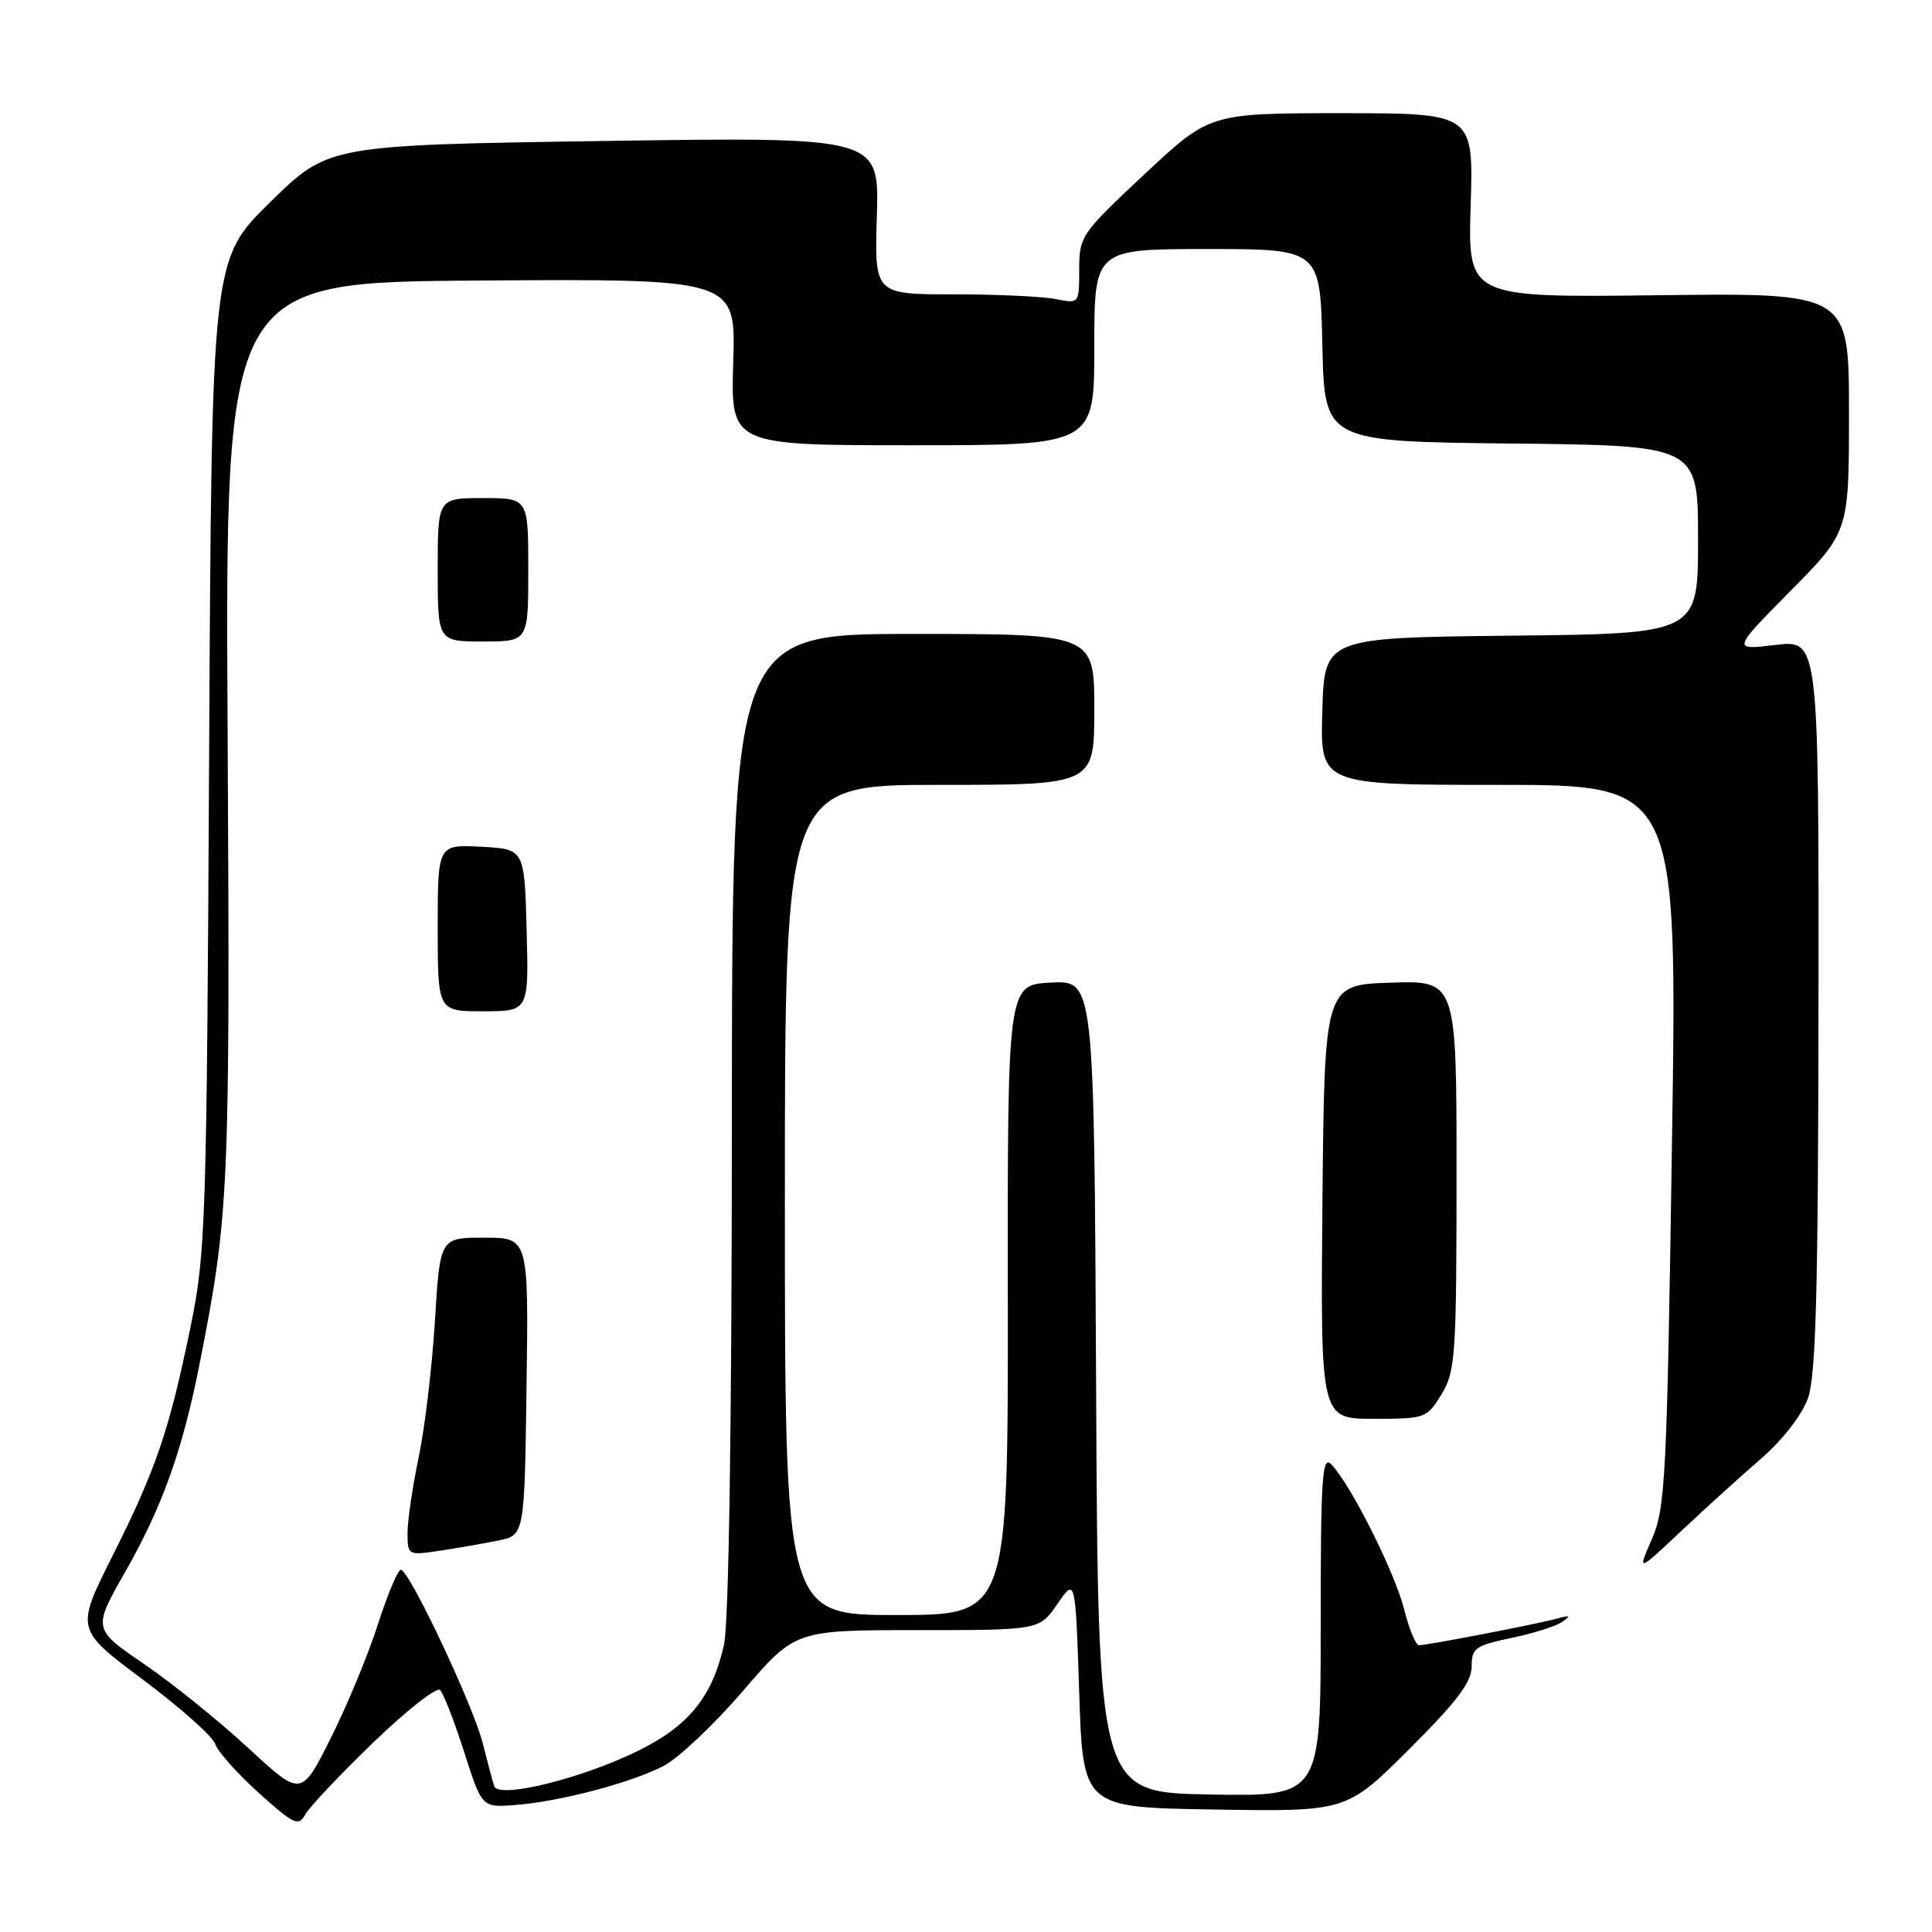 <?xml version="1.0" encoding="UTF-8" standalone="no"?>
<!DOCTYPE svg PUBLIC "-//W3C//DTD SVG 1.1//EN" "http://www.w3.org/Graphics/SVG/1.1/DTD/svg11.dtd" >
<svg xmlns="http://www.w3.org/2000/svg" xmlns:xlink="http://www.w3.org/1999/xlink" version="1.1" viewBox="0 0 256 256">
 <g >
 <path fill="currentColor"
d=" M 49.50 230.85 C 53.90 226.61 57.87 223.50 58.31 223.94 C 58.76 224.37 60.19 228.05 61.49 232.11 C 63.85 239.50 63.85 239.50 68.17 239.18 C 74.06 238.75 83.62 236.24 87.94 233.99 C 89.90 232.97 94.62 228.51 98.44 224.07 C 105.37 216.00 105.37 216.00 121.56 216.00 C 137.74 216.00 137.74 216.00 140.12 212.52 C 142.50 209.05 142.50 209.05 143.00 224.27 C 143.50 239.50 143.50 239.50 160.95 239.77 C 178.41 240.05 178.41 240.05 186.70 231.80 C 193.01 225.52 195.00 222.90 195.00 220.84 C 195.00 218.39 195.48 218.04 200.25 217.04 C 203.14 216.44 206.18 215.48 207.00 214.91 C 208.19 214.08 208.07 213.99 206.40 214.45 C 203.88 215.16 189.15 218.00 188.03 218.00 C 187.59 218.00 186.71 215.86 186.06 213.25 C 184.85 208.40 178.97 196.68 176.41 194.04 C 175.19 192.77 175.00 195.69 175.00 215.31 C 175.00 238.05 175.00 238.05 160.25 237.78 C 145.50 237.50 145.50 237.50 145.24 183.70 C 144.98 129.90 144.98 129.90 139.24 130.20 C 133.50 130.50 133.50 130.50 133.54 172.25 C 133.57 214.00 133.57 214.00 118.79 214.00 C 104.00 214.00 104.00 214.00 104.00 159.00 C 104.00 104.00 104.00 104.00 124.50 104.00 C 145.00 104.00 145.00 104.00 145.00 94.00 C 145.00 84.00 145.00 84.00 121.00 84.00 C 97.00 84.00 97.00 84.00 96.98 148.75 C 96.96 189.46 96.57 215.17 95.92 218.00 C 94.35 224.89 91.24 228.71 84.50 232.02 C 77.00 235.70 66.06 238.38 65.49 236.68 C 65.27 236.03 64.59 233.47 63.97 231.00 C 62.70 225.96 54.22 208.00 53.11 208.00 C 52.72 208.00 51.35 211.26 50.07 215.25 C 48.79 219.24 45.99 226.01 43.83 230.31 C 39.92 238.11 39.92 238.11 32.93 231.65 C 29.09 228.09 22.87 223.08 19.12 220.51 C 12.28 215.84 12.28 215.84 16.63 208.22 C 21.46 199.73 24.18 192.17 26.39 181.00 C 30.36 160.93 30.49 158.09 30.16 96.94 C 29.84 37.39 29.84 37.39 63.67 37.17 C 97.50 36.95 97.50 36.95 97.16 47.97 C 96.82 59.00 96.82 59.00 120.91 59.00 C 145.00 59.00 145.00 59.00 145.00 46.00 C 145.00 33.00 145.00 33.00 159.97 33.00 C 174.94 33.00 174.94 33.00 175.22 45.75 C 175.50 58.50 175.50 58.50 200.25 58.77 C 225.00 59.03 225.00 59.03 225.00 71.50 C 225.00 83.97 225.00 83.97 200.25 84.23 C 175.50 84.50 175.50 84.50 175.21 94.25 C 174.93 104.00 174.93 104.00 198.60 104.00 C 222.27 104.00 222.27 104.00 221.54 151.75 C 220.88 195.80 220.67 199.84 218.89 203.92 C 216.96 208.34 216.96 208.34 222.73 202.91 C 225.90 199.92 230.69 195.58 233.36 193.27 C 236.21 190.80 238.77 187.50 239.56 185.28 C 240.62 182.31 240.92 171.08 240.96 133.13 C 241.00 84.77 241.00 84.77 235.25 85.46 C 229.50 86.15 229.50 86.15 237.25 78.30 C 245.00 70.46 245.00 70.46 245.00 54.63 C 245.00 38.81 245.00 38.81 219.75 39.12 C 194.50 39.43 194.50 39.43 194.87 27.21 C 195.25 15.00 195.25 15.00 177.77 15.00 C 160.29 15.00 160.29 15.00 151.65 23.09 C 143.24 30.95 143.00 31.31 143.00 35.72 C 143.00 40.25 143.00 40.25 139.88 39.63 C 138.16 39.28 132.05 39.00 126.31 39.00 C 115.87 39.00 115.87 39.00 116.19 28.57 C 116.50 18.14 116.50 18.14 80.00 18.68 C 43.50 19.23 43.50 19.23 35.78 26.81 C 28.05 34.40 28.05 34.40 27.71 99.95 C 27.39 161.97 27.26 166.05 25.26 175.76 C 22.44 189.51 20.66 194.73 14.89 206.20 C 10.02 215.90 10.02 215.90 18.99 222.60 C 23.92 226.29 28.22 230.11 28.53 231.11 C 28.85 232.10 31.44 235.00 34.28 237.56 C 38.99 241.80 39.55 242.05 40.48 240.39 C 41.04 239.39 45.10 235.10 49.50 230.85 Z  M 66.02 204.13 C 69.50 203.42 69.50 203.42 69.77 183.71 C 70.04 164.00 70.04 164.00 64.17 164.00 C 58.30 164.00 58.30 164.00 57.63 175.03 C 57.26 181.09 56.29 189.22 55.48 193.09 C 54.67 196.96 54.00 201.48 54.00 203.13 C 54.00 206.09 54.05 206.11 58.27 205.48 C 60.61 205.13 64.10 204.52 66.02 204.13 Z  M 191.01 184.75 C 192.85 181.73 192.99 179.66 193.00 155.71 C 193.00 129.92 193.00 129.92 184.25 130.21 C 175.50 130.50 175.50 130.50 175.23 159.25 C 174.97 188.00 174.97 188.00 182.00 188.00 C 188.86 188.00 189.08 187.92 191.01 184.75 Z  M 69.78 123.25 C 69.50 112.50 69.50 112.50 63.75 112.20 C 58.00 111.90 58.00 111.90 58.00 122.95 C 58.00 134.00 58.00 134.00 64.03 134.00 C 70.07 134.00 70.07 134.00 69.78 123.25 Z  M 70.00 75.50 C 70.00 66.00 70.00 66.00 64.00 66.00 C 58.00 66.00 58.00 66.00 58.00 75.50 C 58.00 85.00 58.00 85.00 64.00 85.00 C 70.00 85.00 70.00 85.00 70.00 75.50 Z "/>
</g>
</svg>